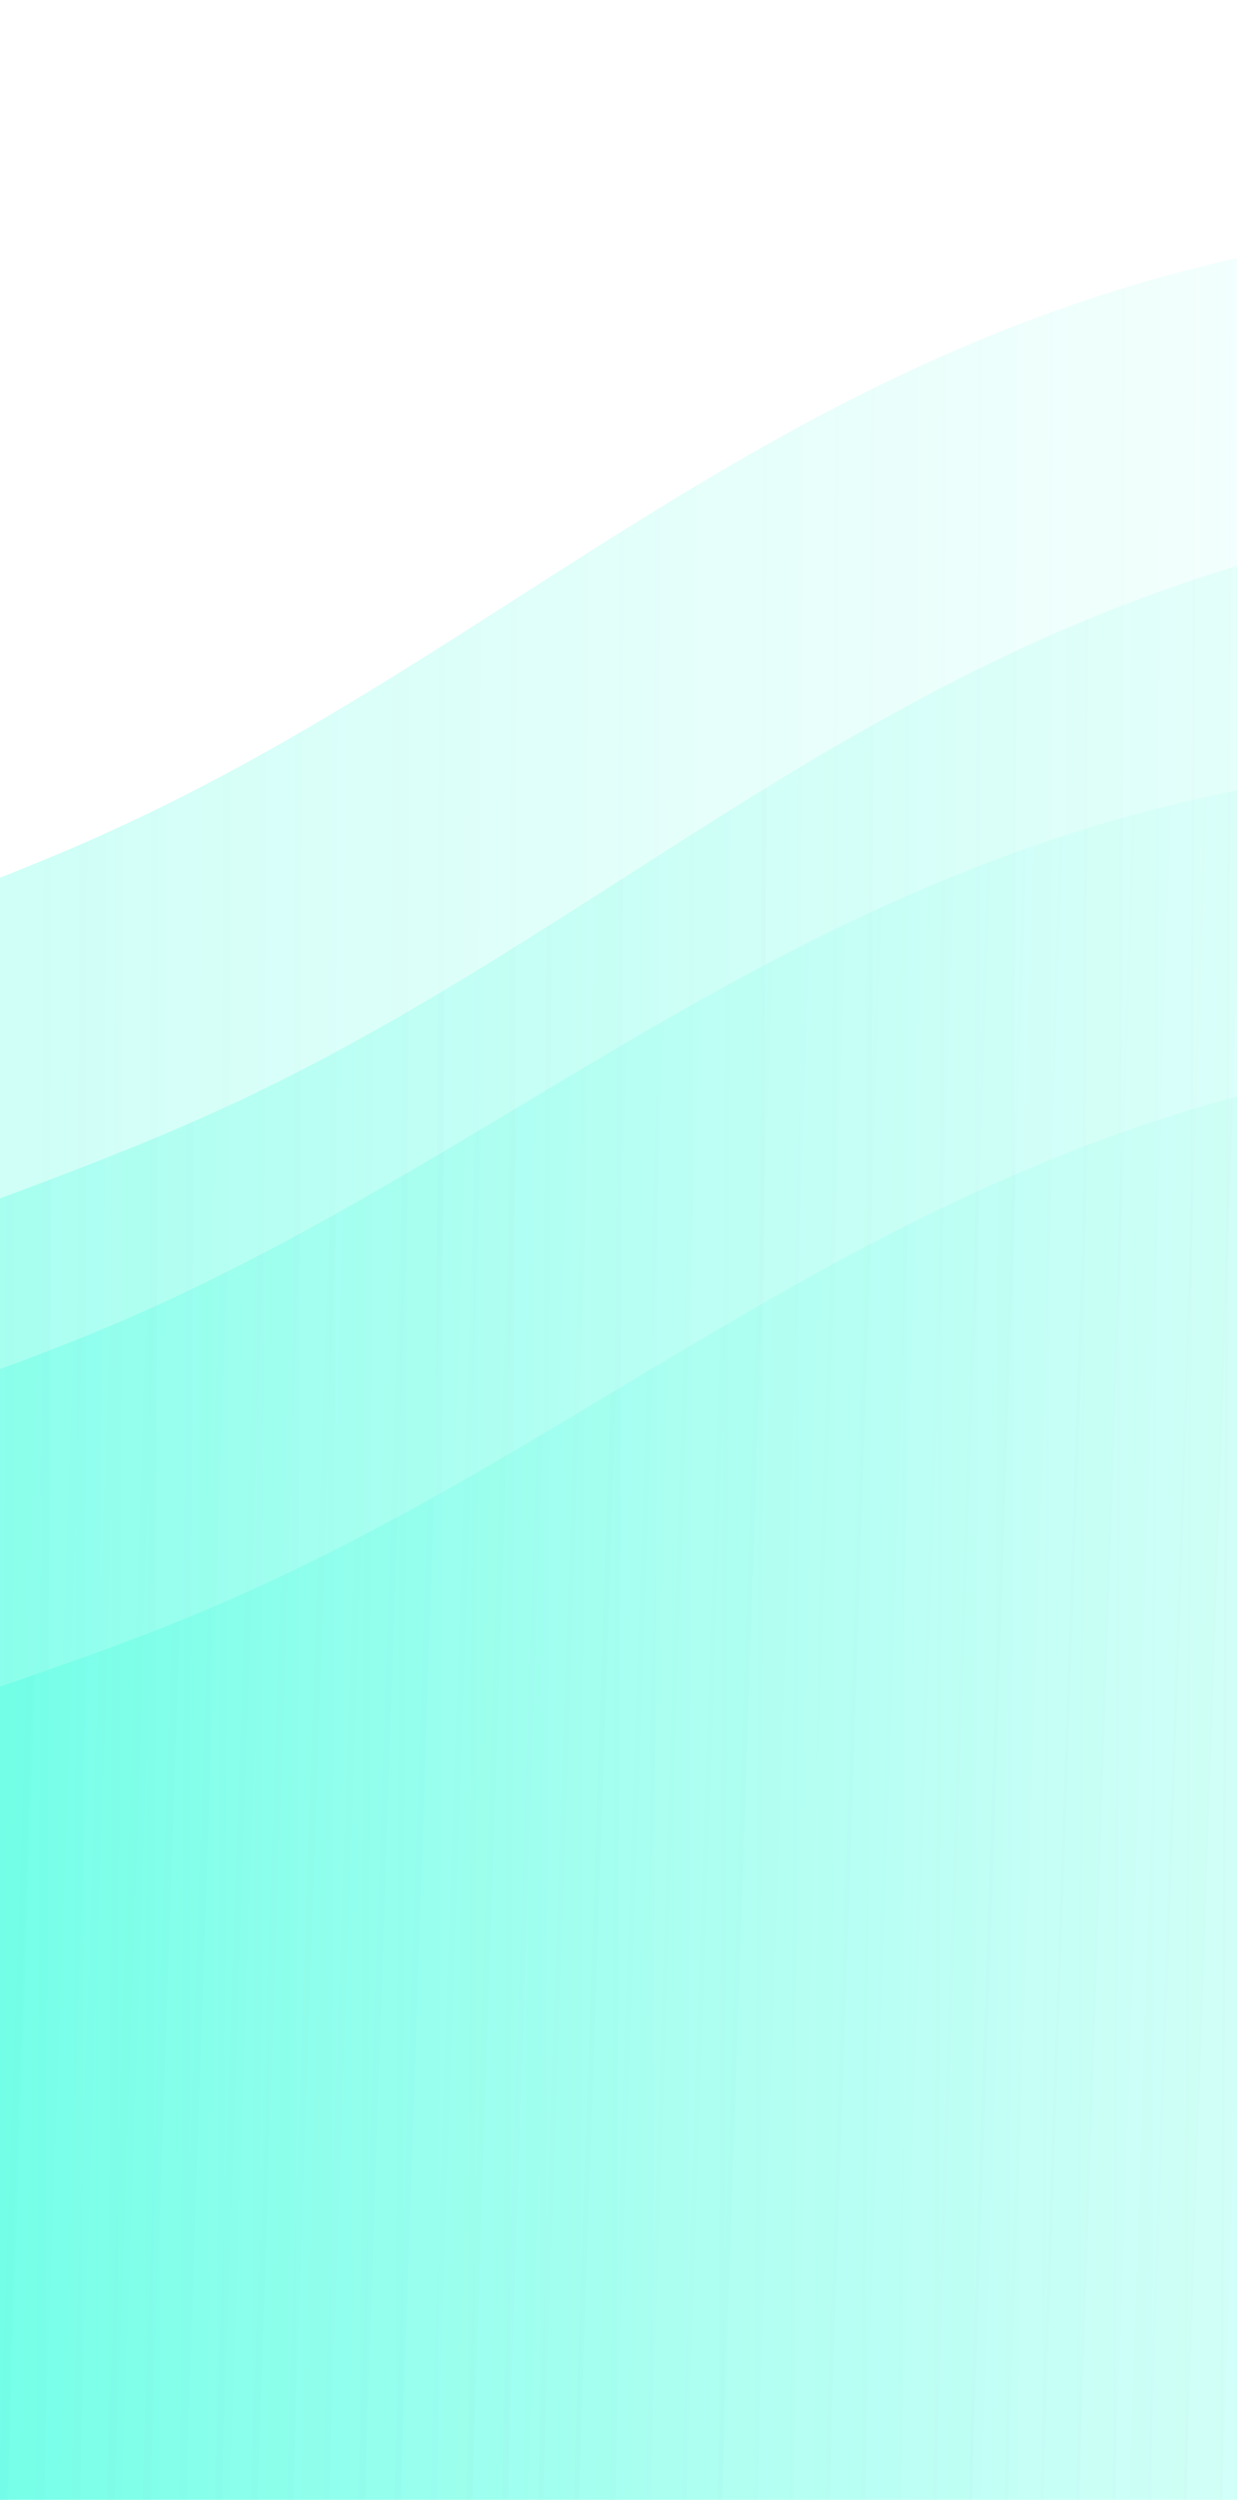 <svg width="402" height="812" viewBox="0 0 402 812" fill="none" xmlns="http://www.w3.org/2000/svg">
<g opacity="0.8">
<path fill-rule="evenodd" clip-rule="evenodd" d="M-469.323 1377.41L-399.244 1354.51C-329.165 1331.61 -189.007 1285.82 -181.353 1117.97C-173.7 950.116 -298.55 660.21 -277.646 504.565C-256.742 348.92 -90.083 327.536 36.824 269.534C163.732 211.533 250.888 116.916 404.296 83.326C557.705 49.736 777.365 77.173 887.195 90.892L997.026 104.611L1076.53 177.844L1032.95 225.153C989.372 272.462 902.216 367.079 815.059 461.697C727.903 556.314 640.747 650.932 553.591 745.549C466.434 840.167 379.278 934.785 292.122 1029.4C204.966 1124.02 117.809 1218.64 30.653 1313.26C-56.503 1407.87 -143.659 1502.49 -187.237 1549.8L-230.815 1597.11L-469.323 1377.41Z" fill="url(#paint0_linear_949_3116)" style="mix-blend-mode:overlay"/>
<path fill-rule="evenodd" clip-rule="evenodd" d="M-434.692 1468.34L-364.613 1445.44C-294.534 1422.54 -154.376 1376.74 -146.723 1208.89C-139.069 1041.04 -263.919 751.137 -243.015 595.492C-222.111 439.847 -55.452 418.462 71.455 360.461C198.363 302.46 285.519 207.843 438.927 174.253C592.336 140.663 811.996 168.1 921.826 181.819L1031.66 195.538L1111.16 268.771L1067.58 316.079C1024 363.388 936.846 458.006 849.69 552.623C762.534 647.241 675.378 741.859 588.221 836.476C501.065 931.094 413.909 1025.71 326.753 1120.33C239.597 1214.95 152.44 1309.56 65.284 1404.18C-21.872 1498.8 -109.028 1593.42 -152.606 1640.73L-196.185 1688.03L-434.692 1468.34Z" fill="url(#paint1_linear_949_3116)" style="mix-blend-mode:overlay"/>
</g>
<g opacity="0.8">
<path fill-rule="evenodd" clip-rule="evenodd" d="M-503.12 1523.63L-432.404 1502.78C-361.687 1481.94 -220.254 1440.24 -207.712 1272.69C-195.17 1105.13 -311.52 811.71 -286.089 656.74C-260.658 501.77 -93.446 485.251 35.097 430.973C163.641 376.695 253.518 284.657 407.84 255.552C562.162 226.447 780.929 260.274 890.313 277.188L999.697 294.101L1077.03 369.62L1032.09 415.639C987.155 461.658 897.278 553.695 807.402 645.733C717.525 737.77 627.649 829.808 537.772 921.845C447.896 1013.88 358.019 1105.92 268.143 1197.96C178.266 1290 88.39 1382.03 -1.487 1474.07C-91.363 1566.11 -181.24 1658.15 -226.178 1704.16L-271.116 1750.18L-503.12 1523.63Z" fill="url(#paint2_linear_949_3116)" style="mix-blend-mode:overlay"/>
<path fill-rule="evenodd" clip-rule="evenodd" d="M-471.153 1615.52L-400.437 1594.68C-329.72 1573.83 -188.287 1532.14 -175.745 1364.58C-163.204 1197.03 -279.553 903.607 -254.122 748.637C-228.691 593.668 -61.48 577.149 67.064 522.871C195.608 468.592 285.485 376.555 439.807 347.45C594.129 318.344 812.896 352.172 922.28 369.085L1031.66 385.999L1109 461.517L1064.06 507.536C1019.12 553.555 929.245 645.593 839.369 737.63C749.492 829.668 659.616 921.705 569.739 1013.74C479.863 1105.78 389.986 1197.82 300.11 1289.86C210.233 1381.89 120.357 1473.93 30.48 1565.97C-59.396 1658.01 -149.273 1750.04 -194.211 1796.06L-239.149 1842.08L-471.153 1615.52Z" fill="url(#paint3_linear_949_3116)" style="mix-blend-mode:overlay"/>
</g>
<defs>
<linearGradient id="paint0_linear_949_3116" x1="-160.403" y1="485.759" x2="845.163" y2="490.094" gradientUnits="userSpaceOnUse">
<stop stop-color="#00FED4" stop-opacity="0.34"/>
<stop offset="1" stop-color="white" stop-opacity="0"/>
</linearGradient>
<linearGradient id="paint1_linear_949_3116" x1="-125.772" y1="576.686" x2="879.793" y2="581.021" gradientUnits="userSpaceOnUse">
<stop stop-color="#00FED4" stop-opacity="0.34"/>
<stop offset="1" stop-color="white" stop-opacity="0"/>
</linearGradient>
<linearGradient id="paint2_linear_949_3116" x1="-168.347" y1="641.359" x2="836.665" y2="674.995" gradientUnits="userSpaceOnUse">
<stop stop-color="#00FED4" stop-opacity="0.34"/>
<stop offset="1" stop-color="white" stop-opacity="0"/>
</linearGradient>
<linearGradient id="paint3_linear_949_3116" x1="-136.381" y1="733.256" x2="868.632" y2="766.893" gradientUnits="userSpaceOnUse">
<stop stop-color="#00FED4" stop-opacity="0.34"/>
<stop offset="1" stop-color="white" stop-opacity="0"/>
</linearGradient>
</defs>
</svg>
